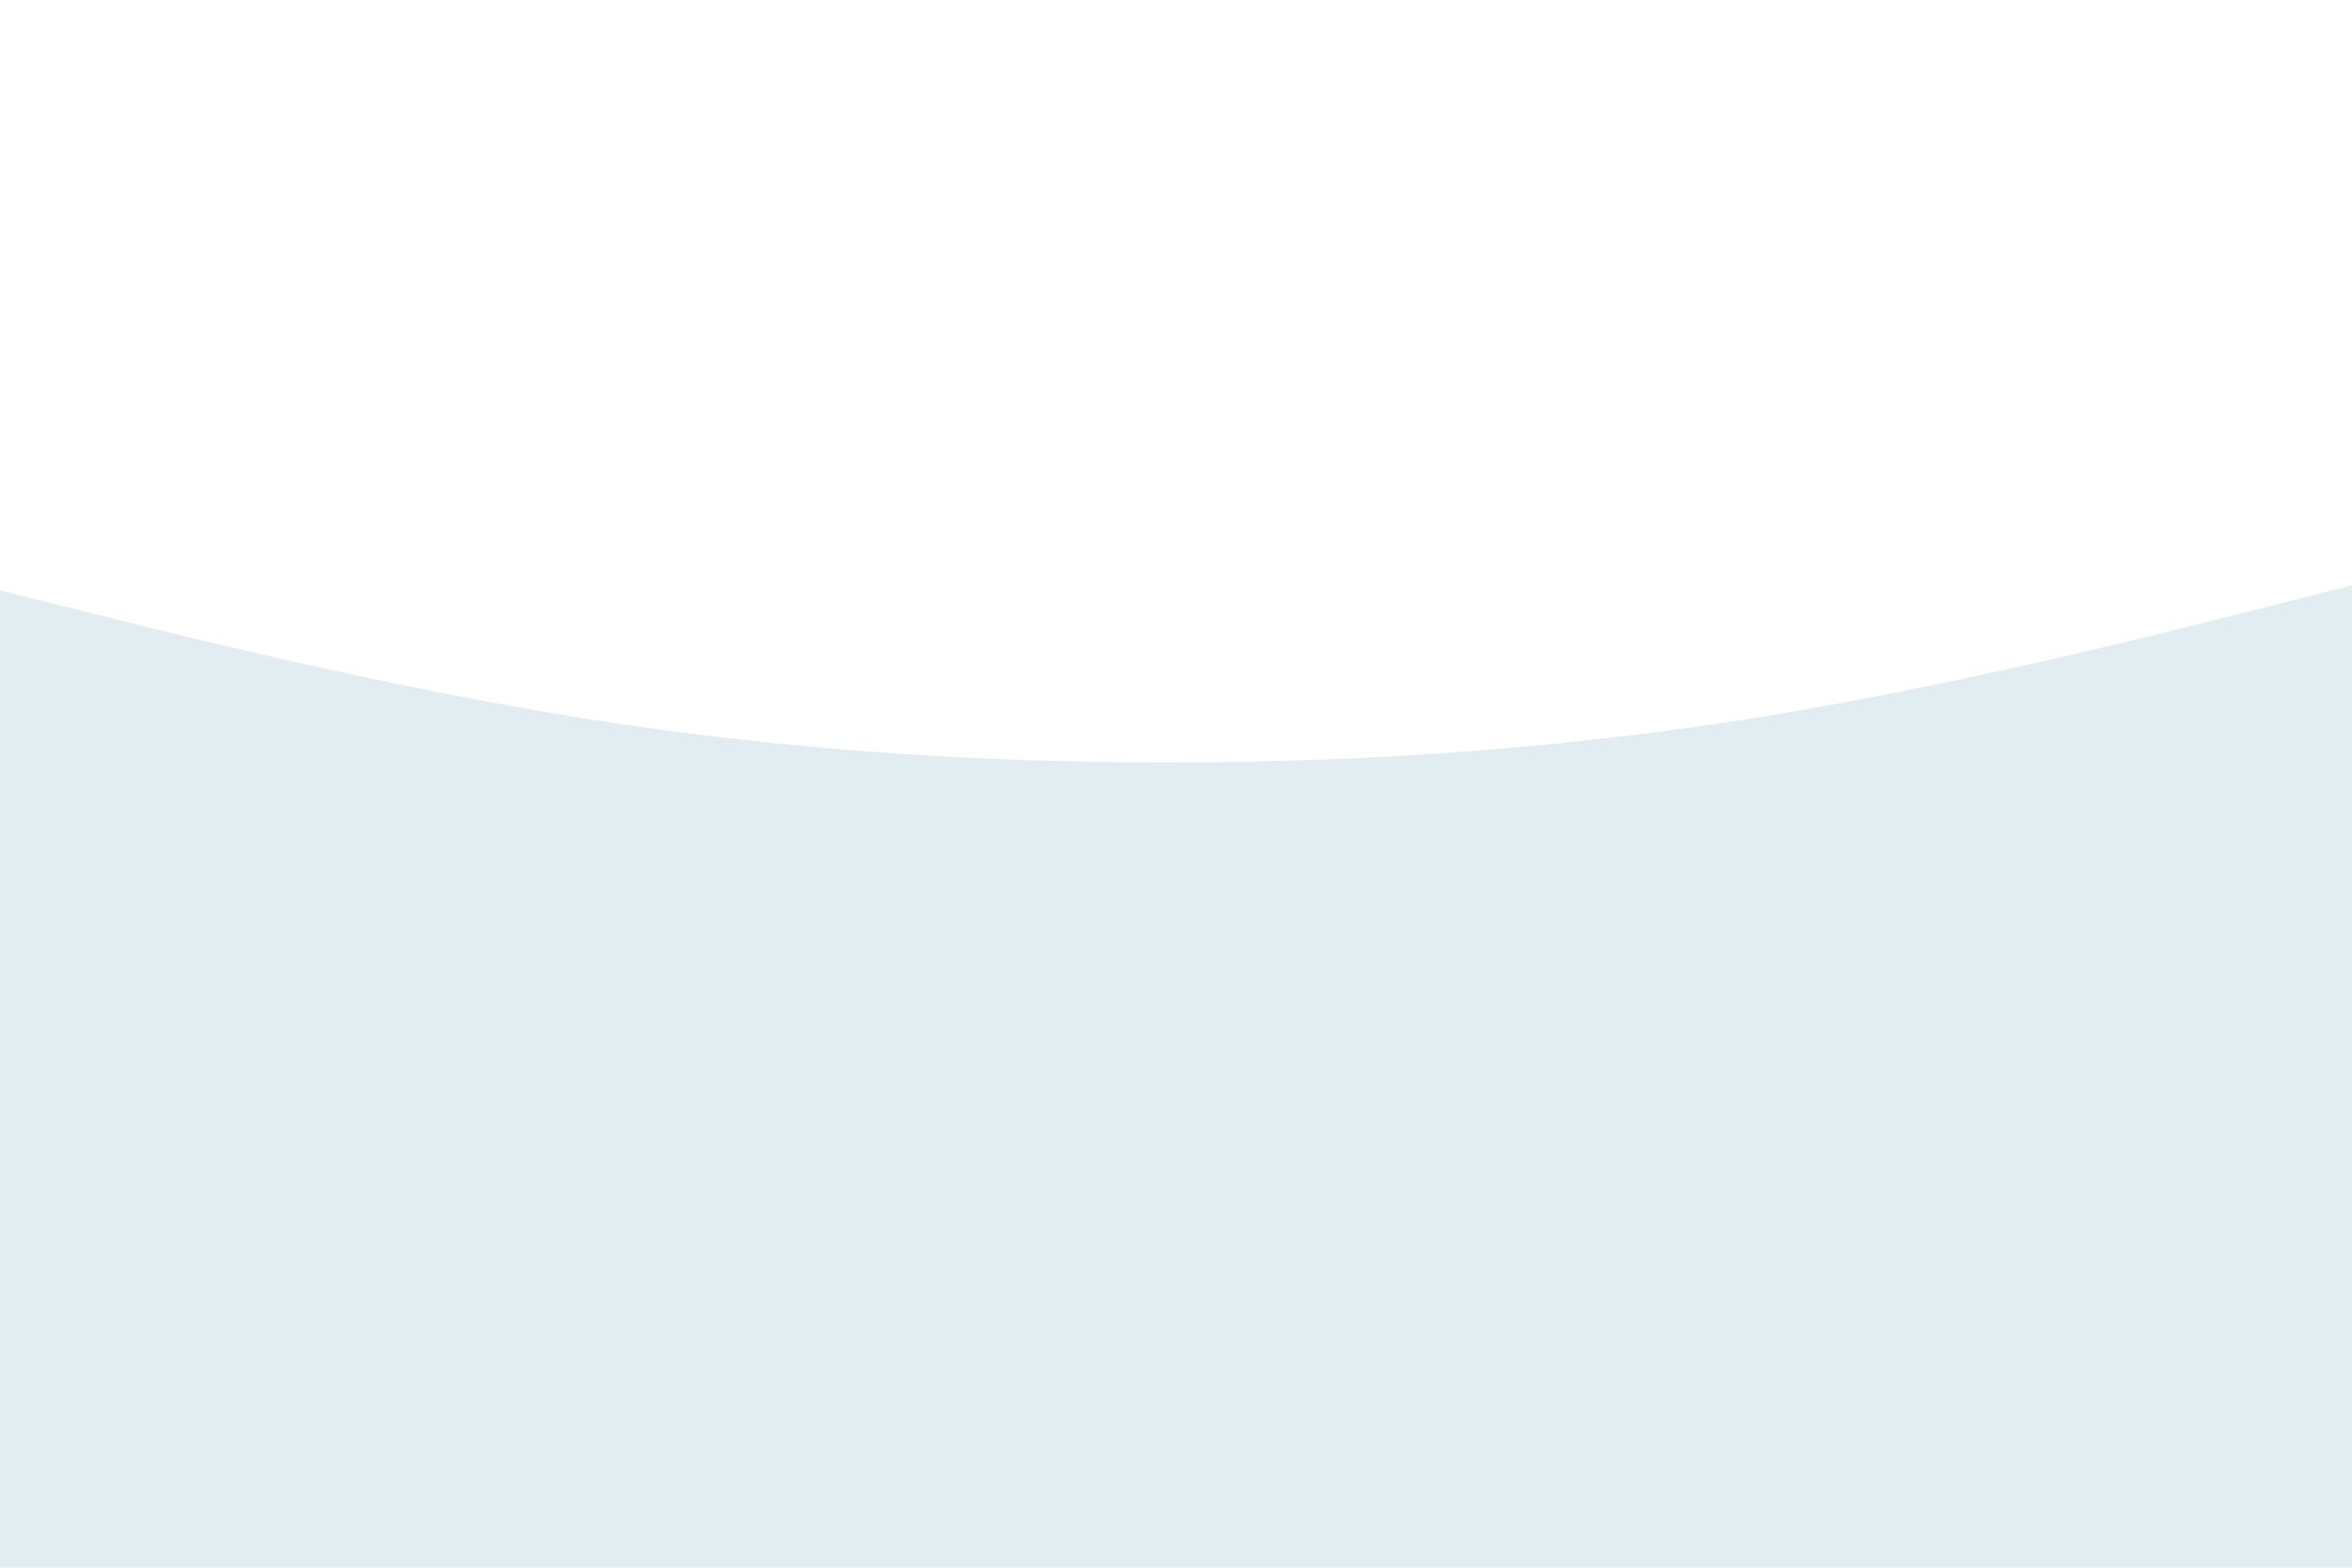 <svg id="visual" viewBox="0 0 900 600" width="900" height="600" xmlns="http://www.w3.org/2000/svg" xmlns:xlink="http://www.w3.org/1999/xlink" version="1.1"><rect x="0" y="0" width="900" height="600" fill="#FFFFFF"></rect><path d="M0 226L37.5 235.3C75 244.7 150 263.3 225 275.2C300 287 375 292 450 291.8C525 291.7 600 286.3 675 274.2C750 262 825 243 862.5 233.5L900 224L900 601L862.5 601C825 601 750 601 675 601C600 601 525 601 450 601C375 601 300 601 225 601C150 601 75 601 37.5 601L0 601Z" fill="#e2edf1" stroke-linecap="round" stroke-linejoin="miter"></path></svg>